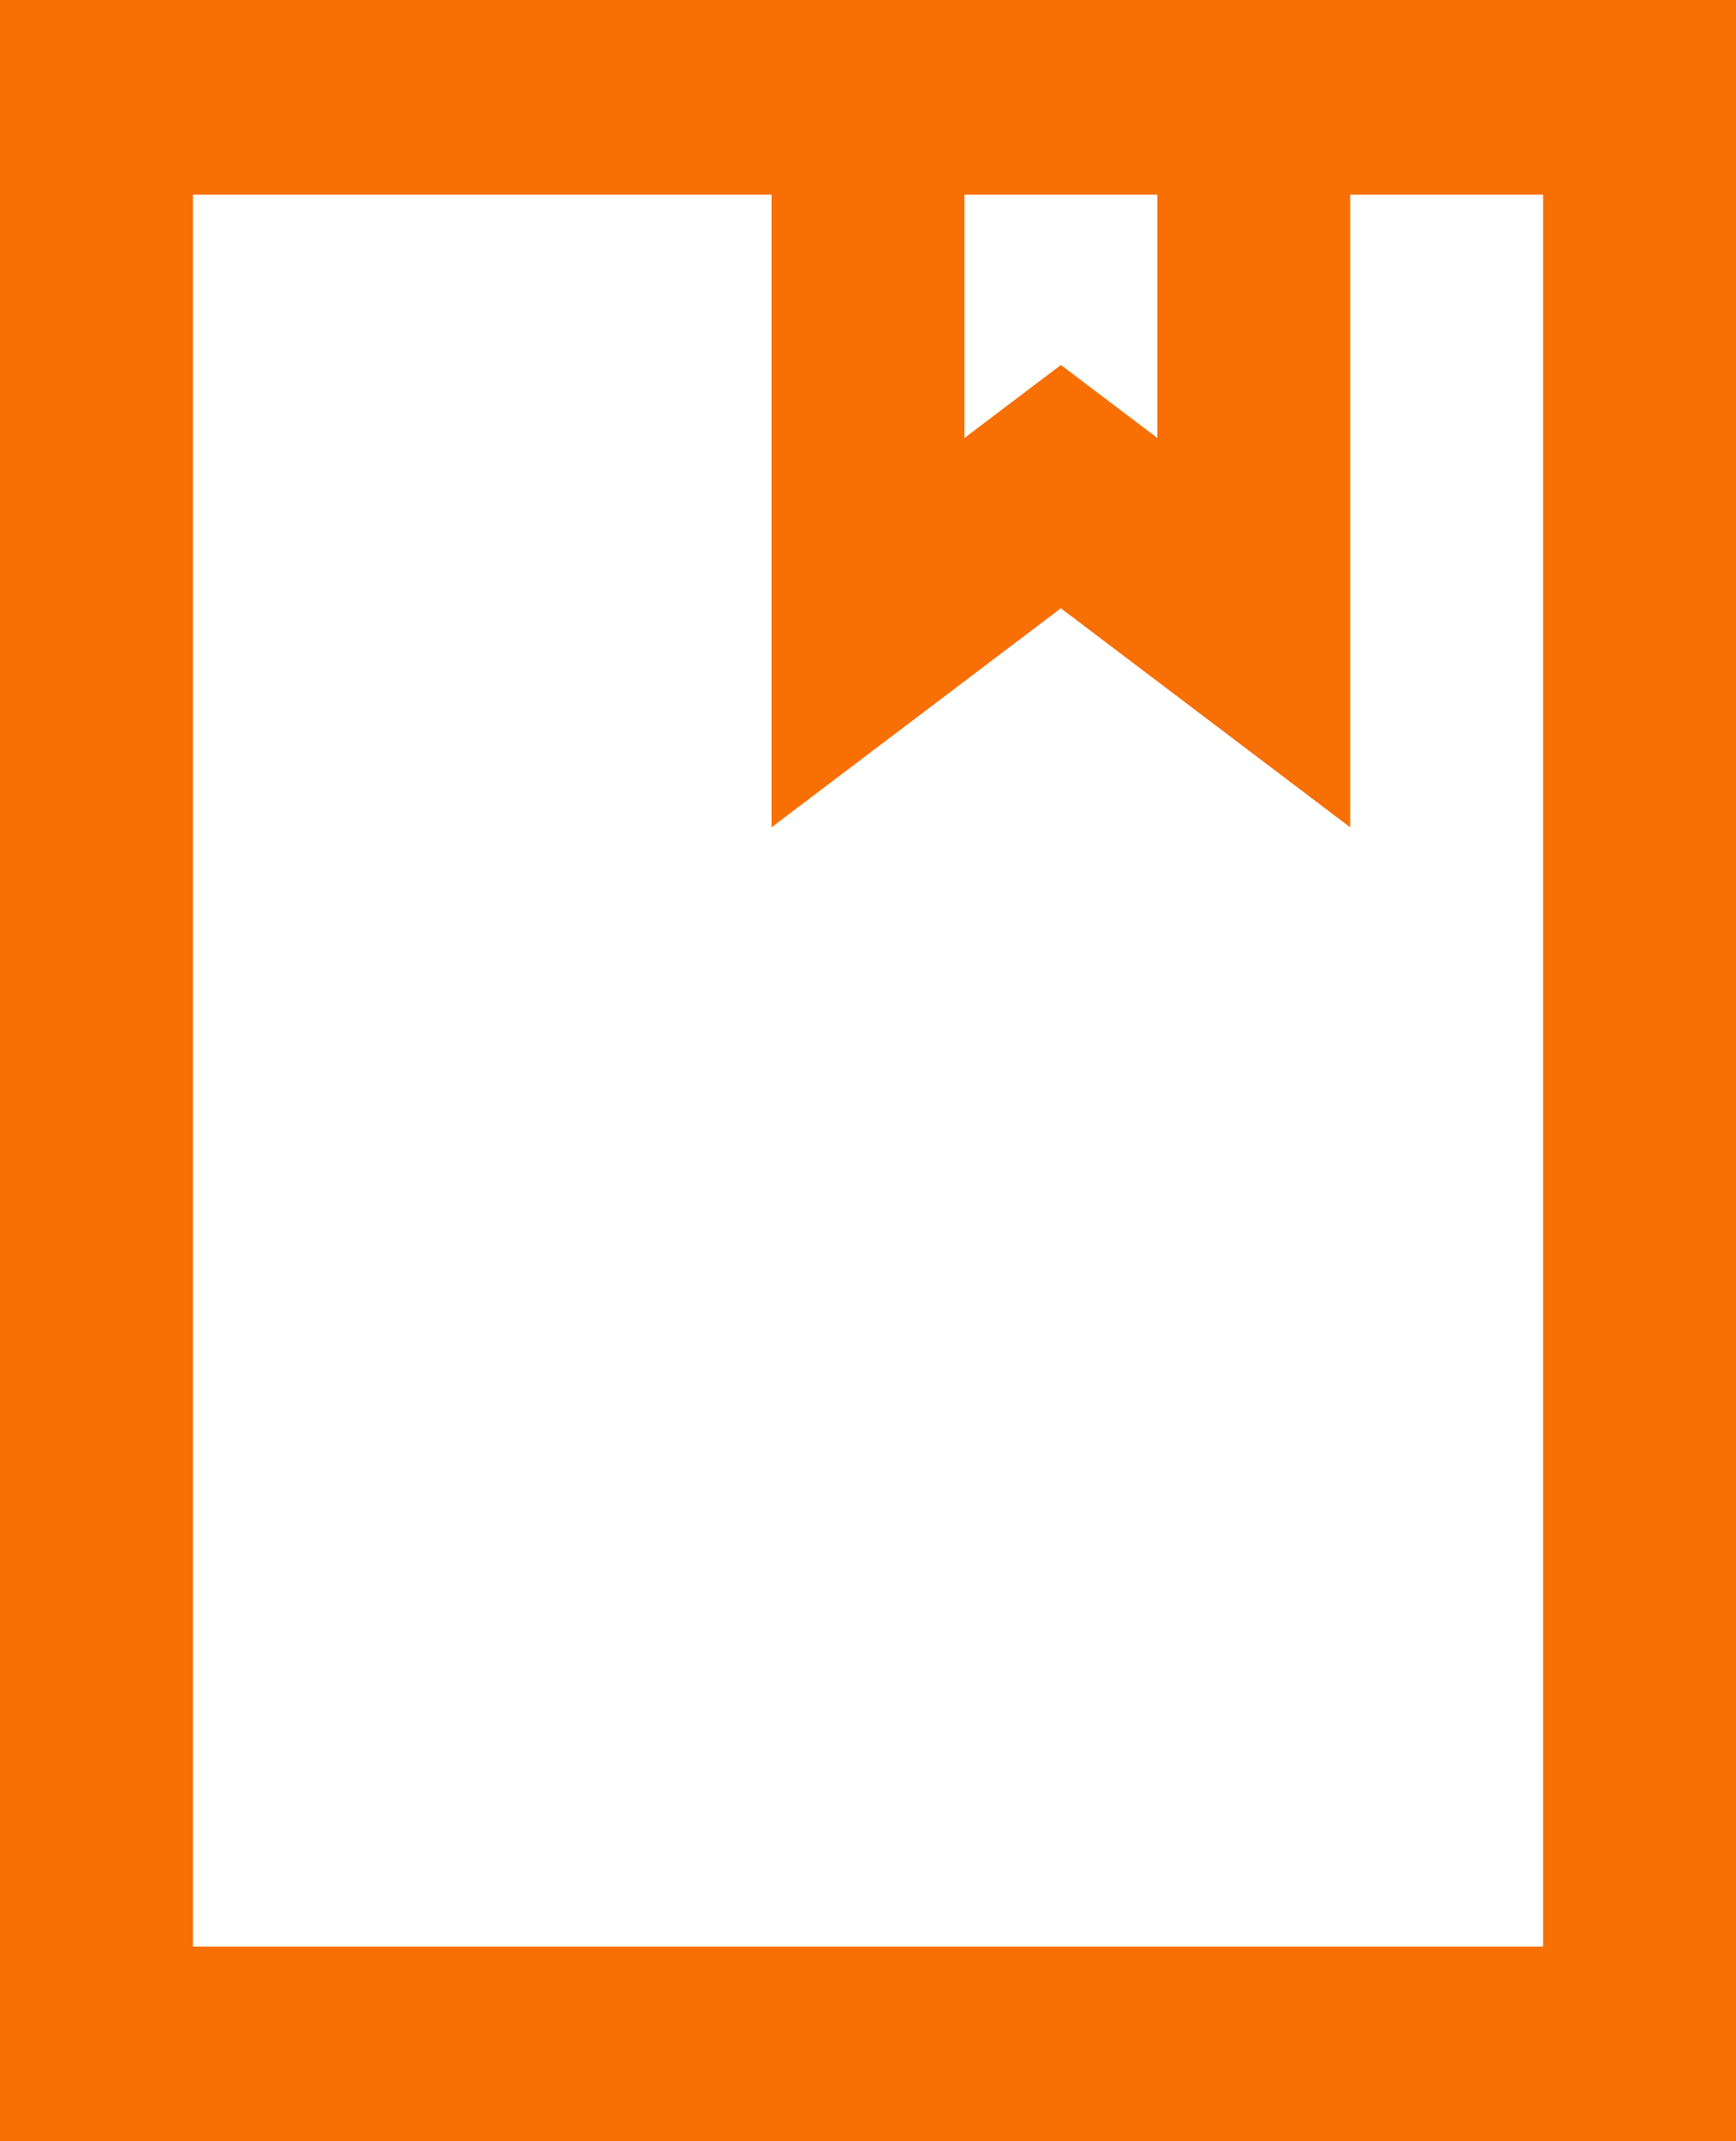 <svg width="30" height="37" viewBox="0 0 30 37" fill="none" xmlns="http://www.w3.org/2000/svg">
<path d="M26.667 3.364H23.333V14.296L18.333 10.511L13.333 14.296V3.364H3.333V33.636H26.667V3.364ZM16.667 3.364V7.568L18.333 6.307L20 7.568V3.364H16.667ZM30 37H0V0H30V37Z" fill="#F86F04"/>
</svg>
